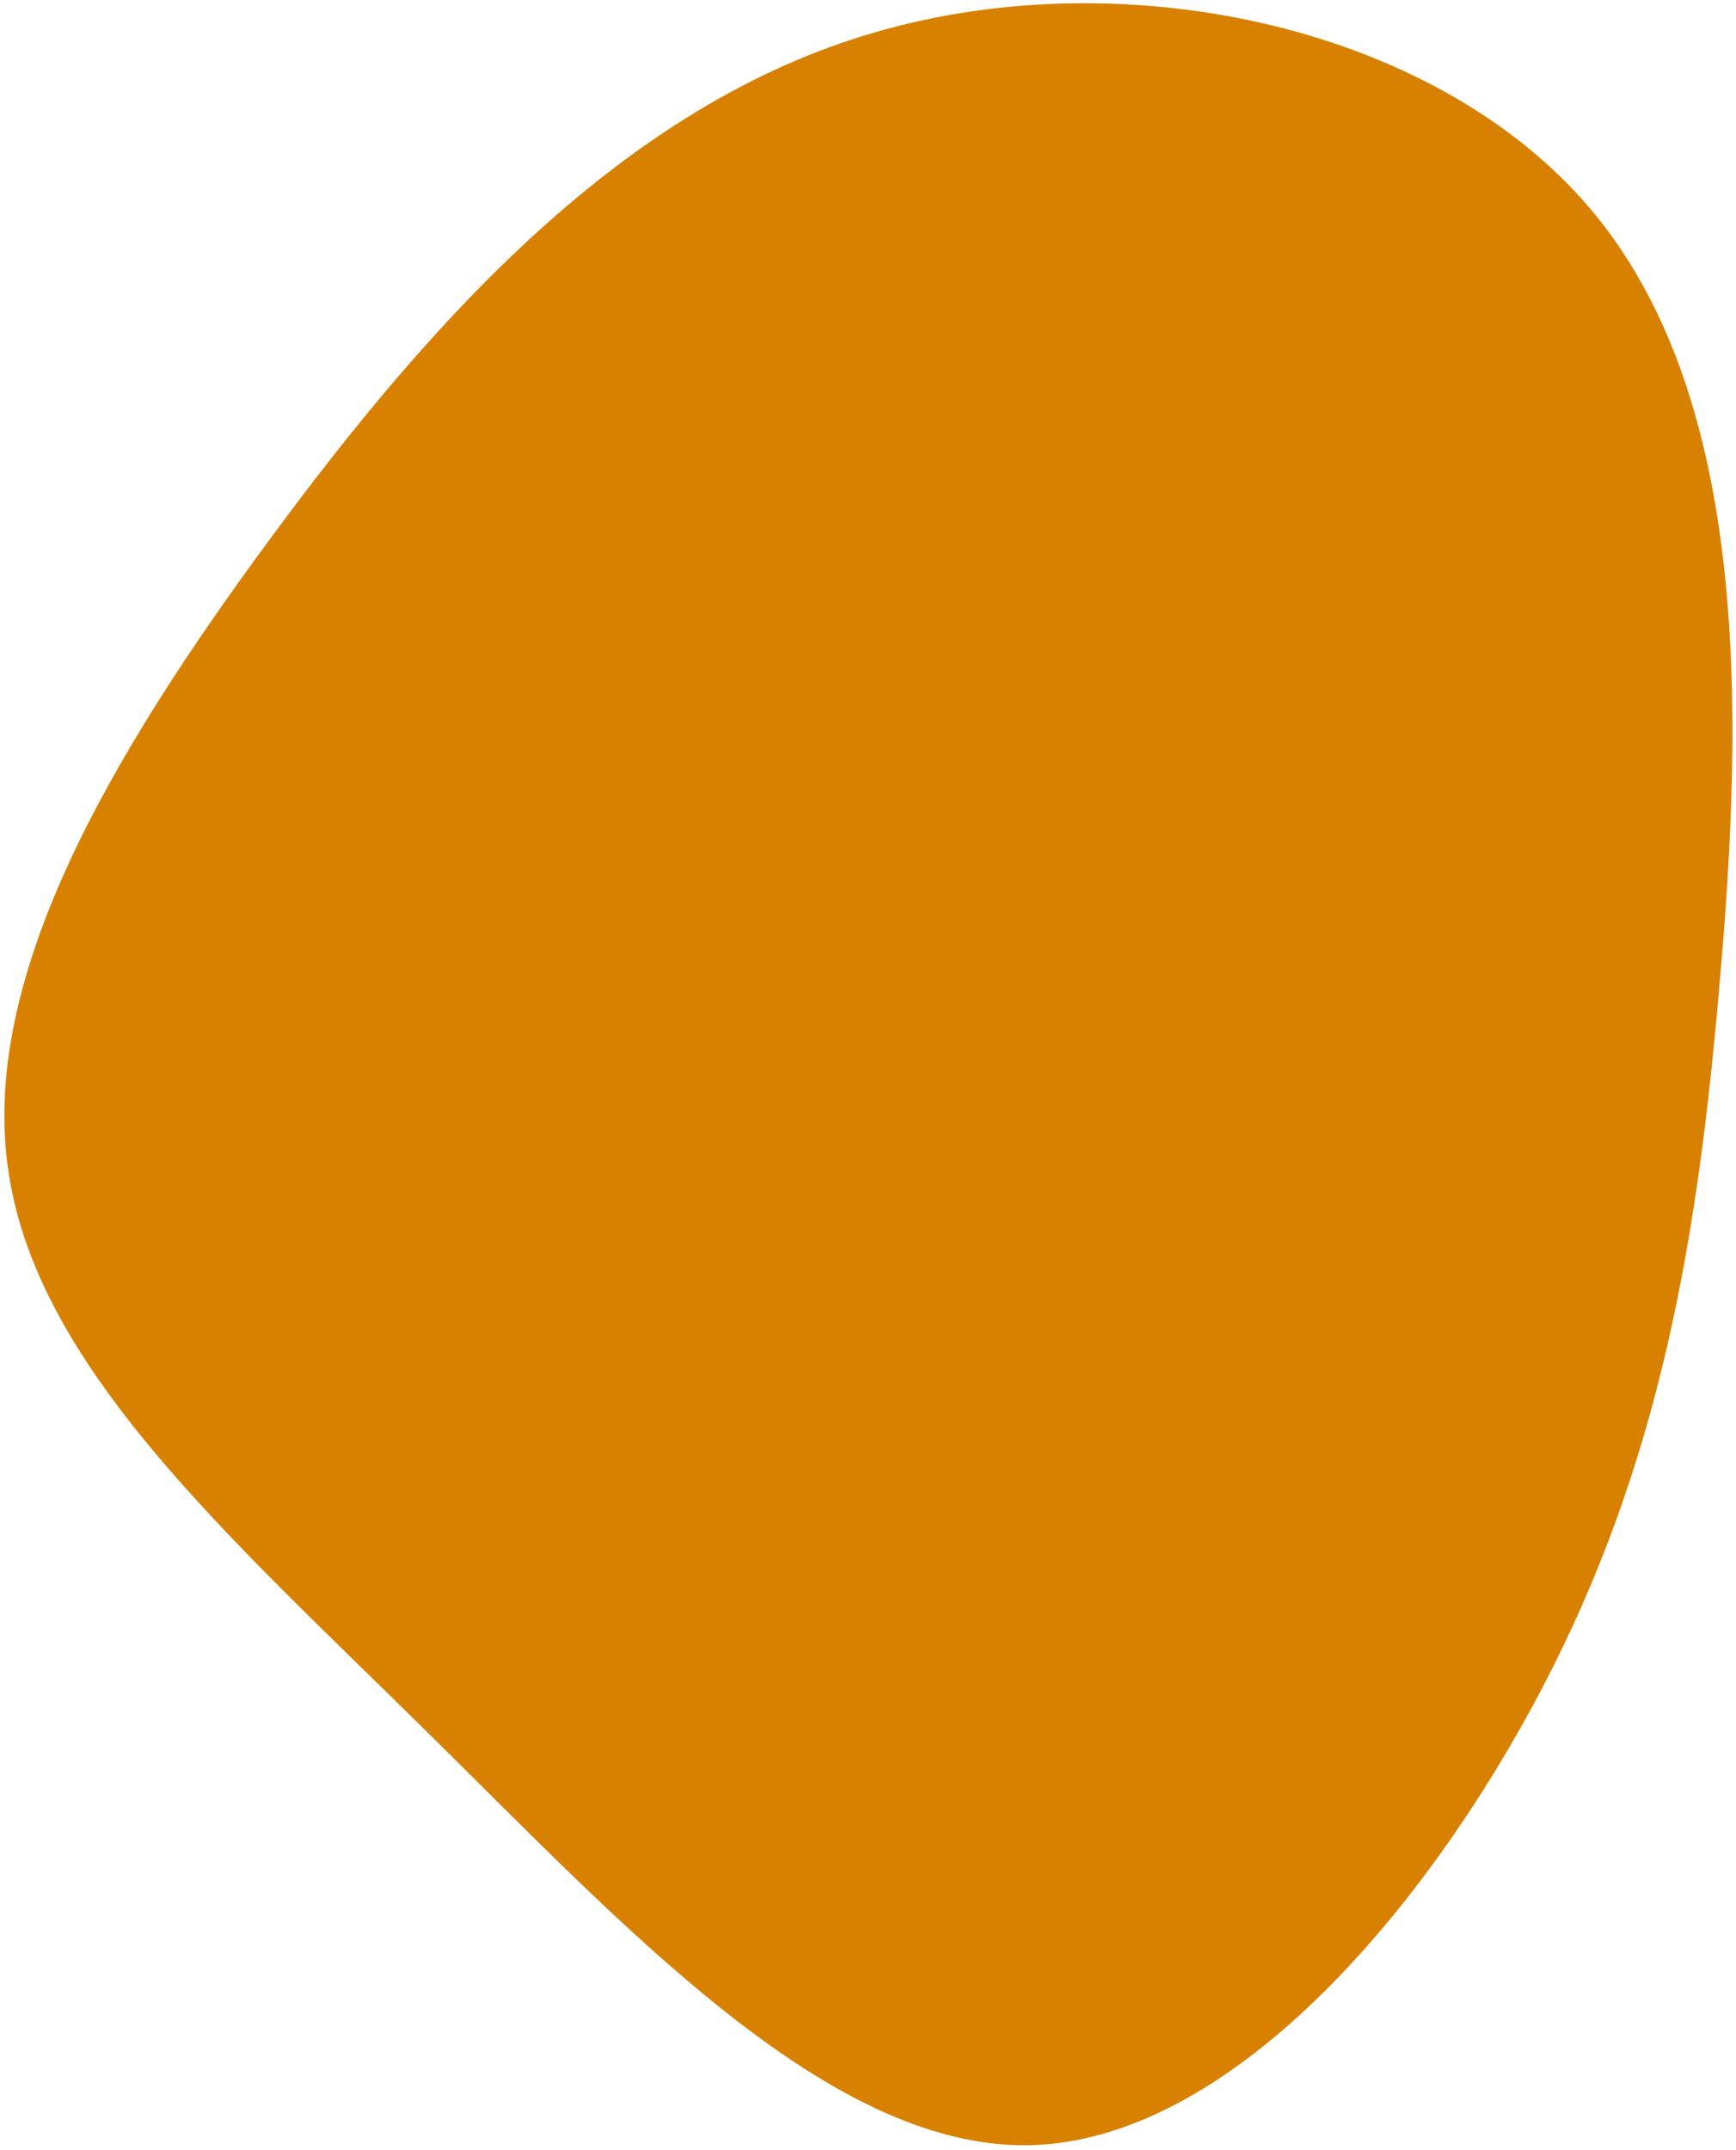 <svg width="370" height="458" viewBox="0 0 370 458" fill="none" xmlns="http://www.w3.org/2000/svg">
<path d="M186.611 6.853C240.466 -8.82 307.49 5.828 340.14 45.912C372.79 85.996 371.538 151.908 366.605 208.303C361.871 264.46 353.73 311.731 328.76 359.514C303.592 407.535 261.83 456.265 219.165 457.053C176.264 457.644 132.895 410.251 90.691 368.668C48.723 327.282 8.119 291.467 1.861 249.958C-4.595 208.687 23.456 161.048 57.744 114.568C92.032 68.087 132.955 22.289 186.611 6.853Z" fill="#D88100"/>
</svg>
